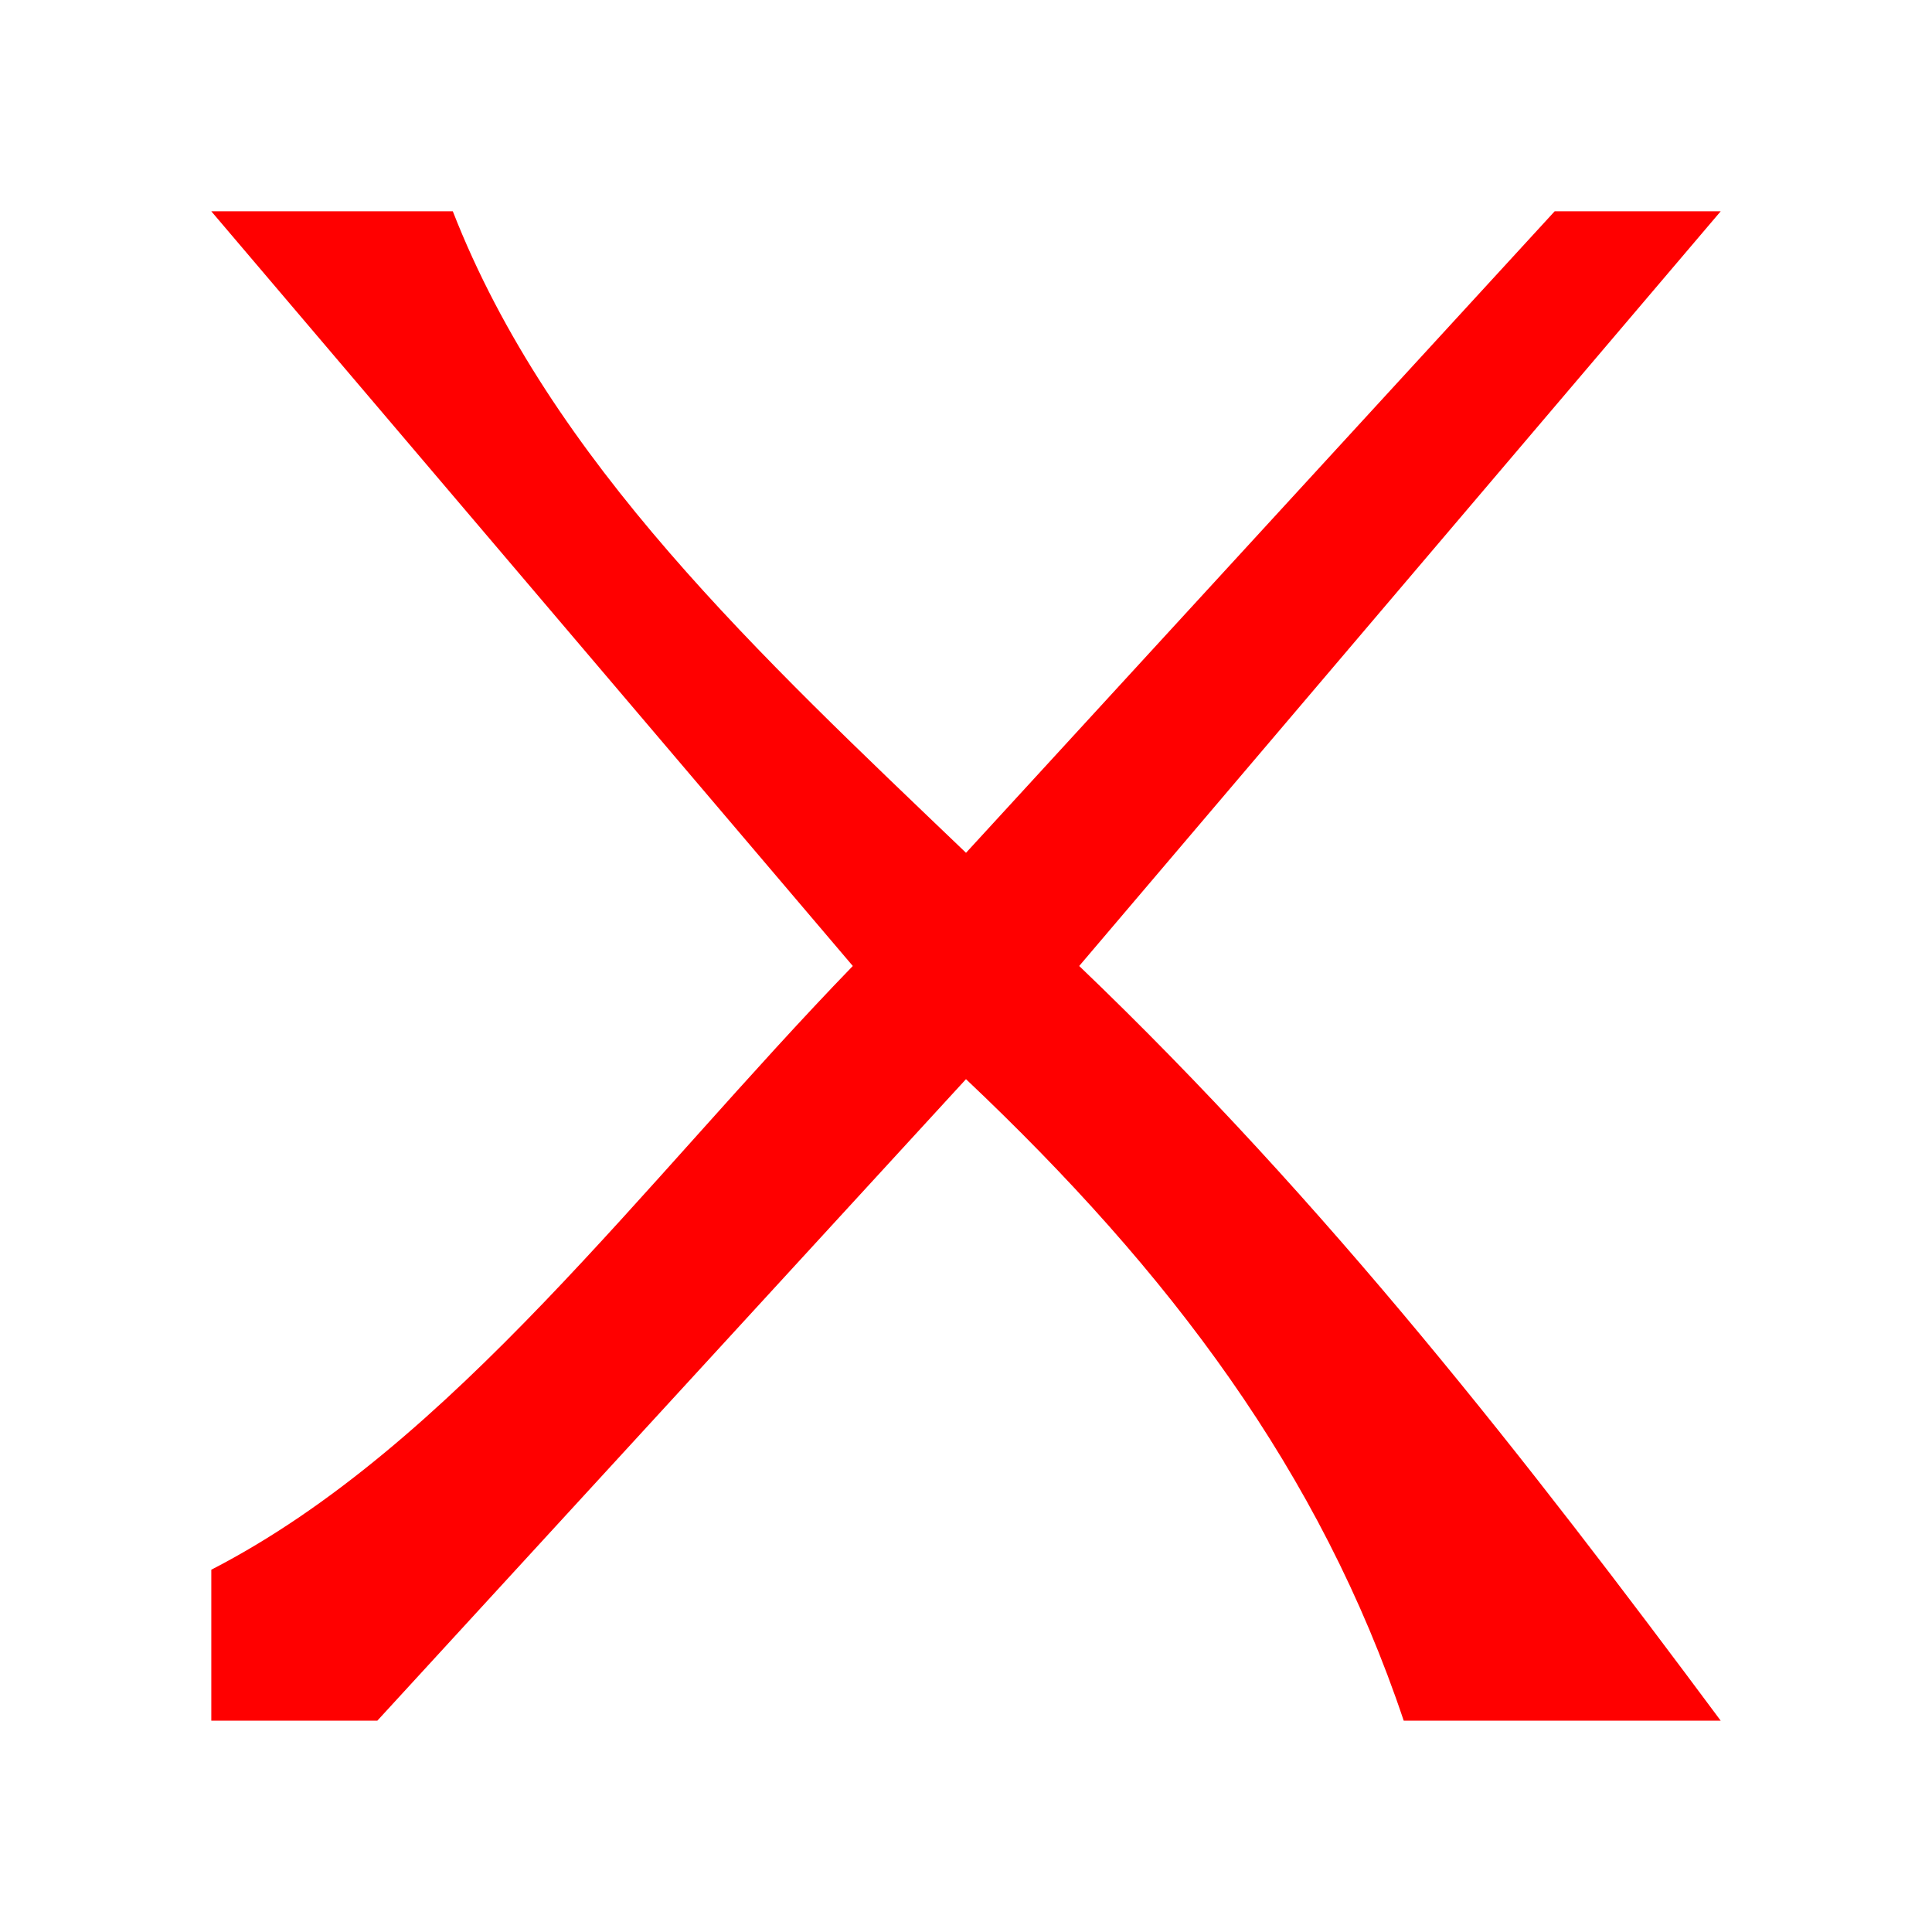 <?xml version="1.0" encoding="UTF-8" standalone="no"?>
<svg
   xmlns:dc="http://purl.org/dc/elements/1.1/"
   xmlns:cc="http://creativecommons.org/ns#"
   xmlns:rdf="http://www.w3.org/1999/02/22-rdf-syntax-ns#"
   xmlns:svg="http://www.w3.org/2000/svg"
   xmlns="http://www.w3.org/2000/svg"
   id="svg8"
   version="1.1"
   viewBox="0 0 67.733 67.733"
   height="256"
   width="256">
  <defs
     id="defs2" />
  <g
     transform="translate(0,-229.267)"
     id="layer1">
    <path
       id="path4508"
       d="m 15.875,236.675 c 3.428,8.781 10.792,15.594 17.992,22.49 l 20.637,-22.49 H 60.325 l -22.49,26.458 c 8.73,8.357 15.727,17.364 22.49,26.458 H 49.212 c -2.921,-8.711 -8.179,-15.715 -15.346,-22.49 l -20.637,22.49 H 7.408 v -5.292 C 15.853,279.952 22.578,270.693 29.898,263.133 L 7.408,236.675 Z"
       style="fill:#ff0000;fill-opacity:1;fill-rule:evenodd;stroke:none;stroke-width:0.265;stroke-linecap:butt;stroke-linejoin:miter;stroke-miterlimit:4;stroke-dasharray:none;stroke-opacity:1" />
  </g>
</svg>
